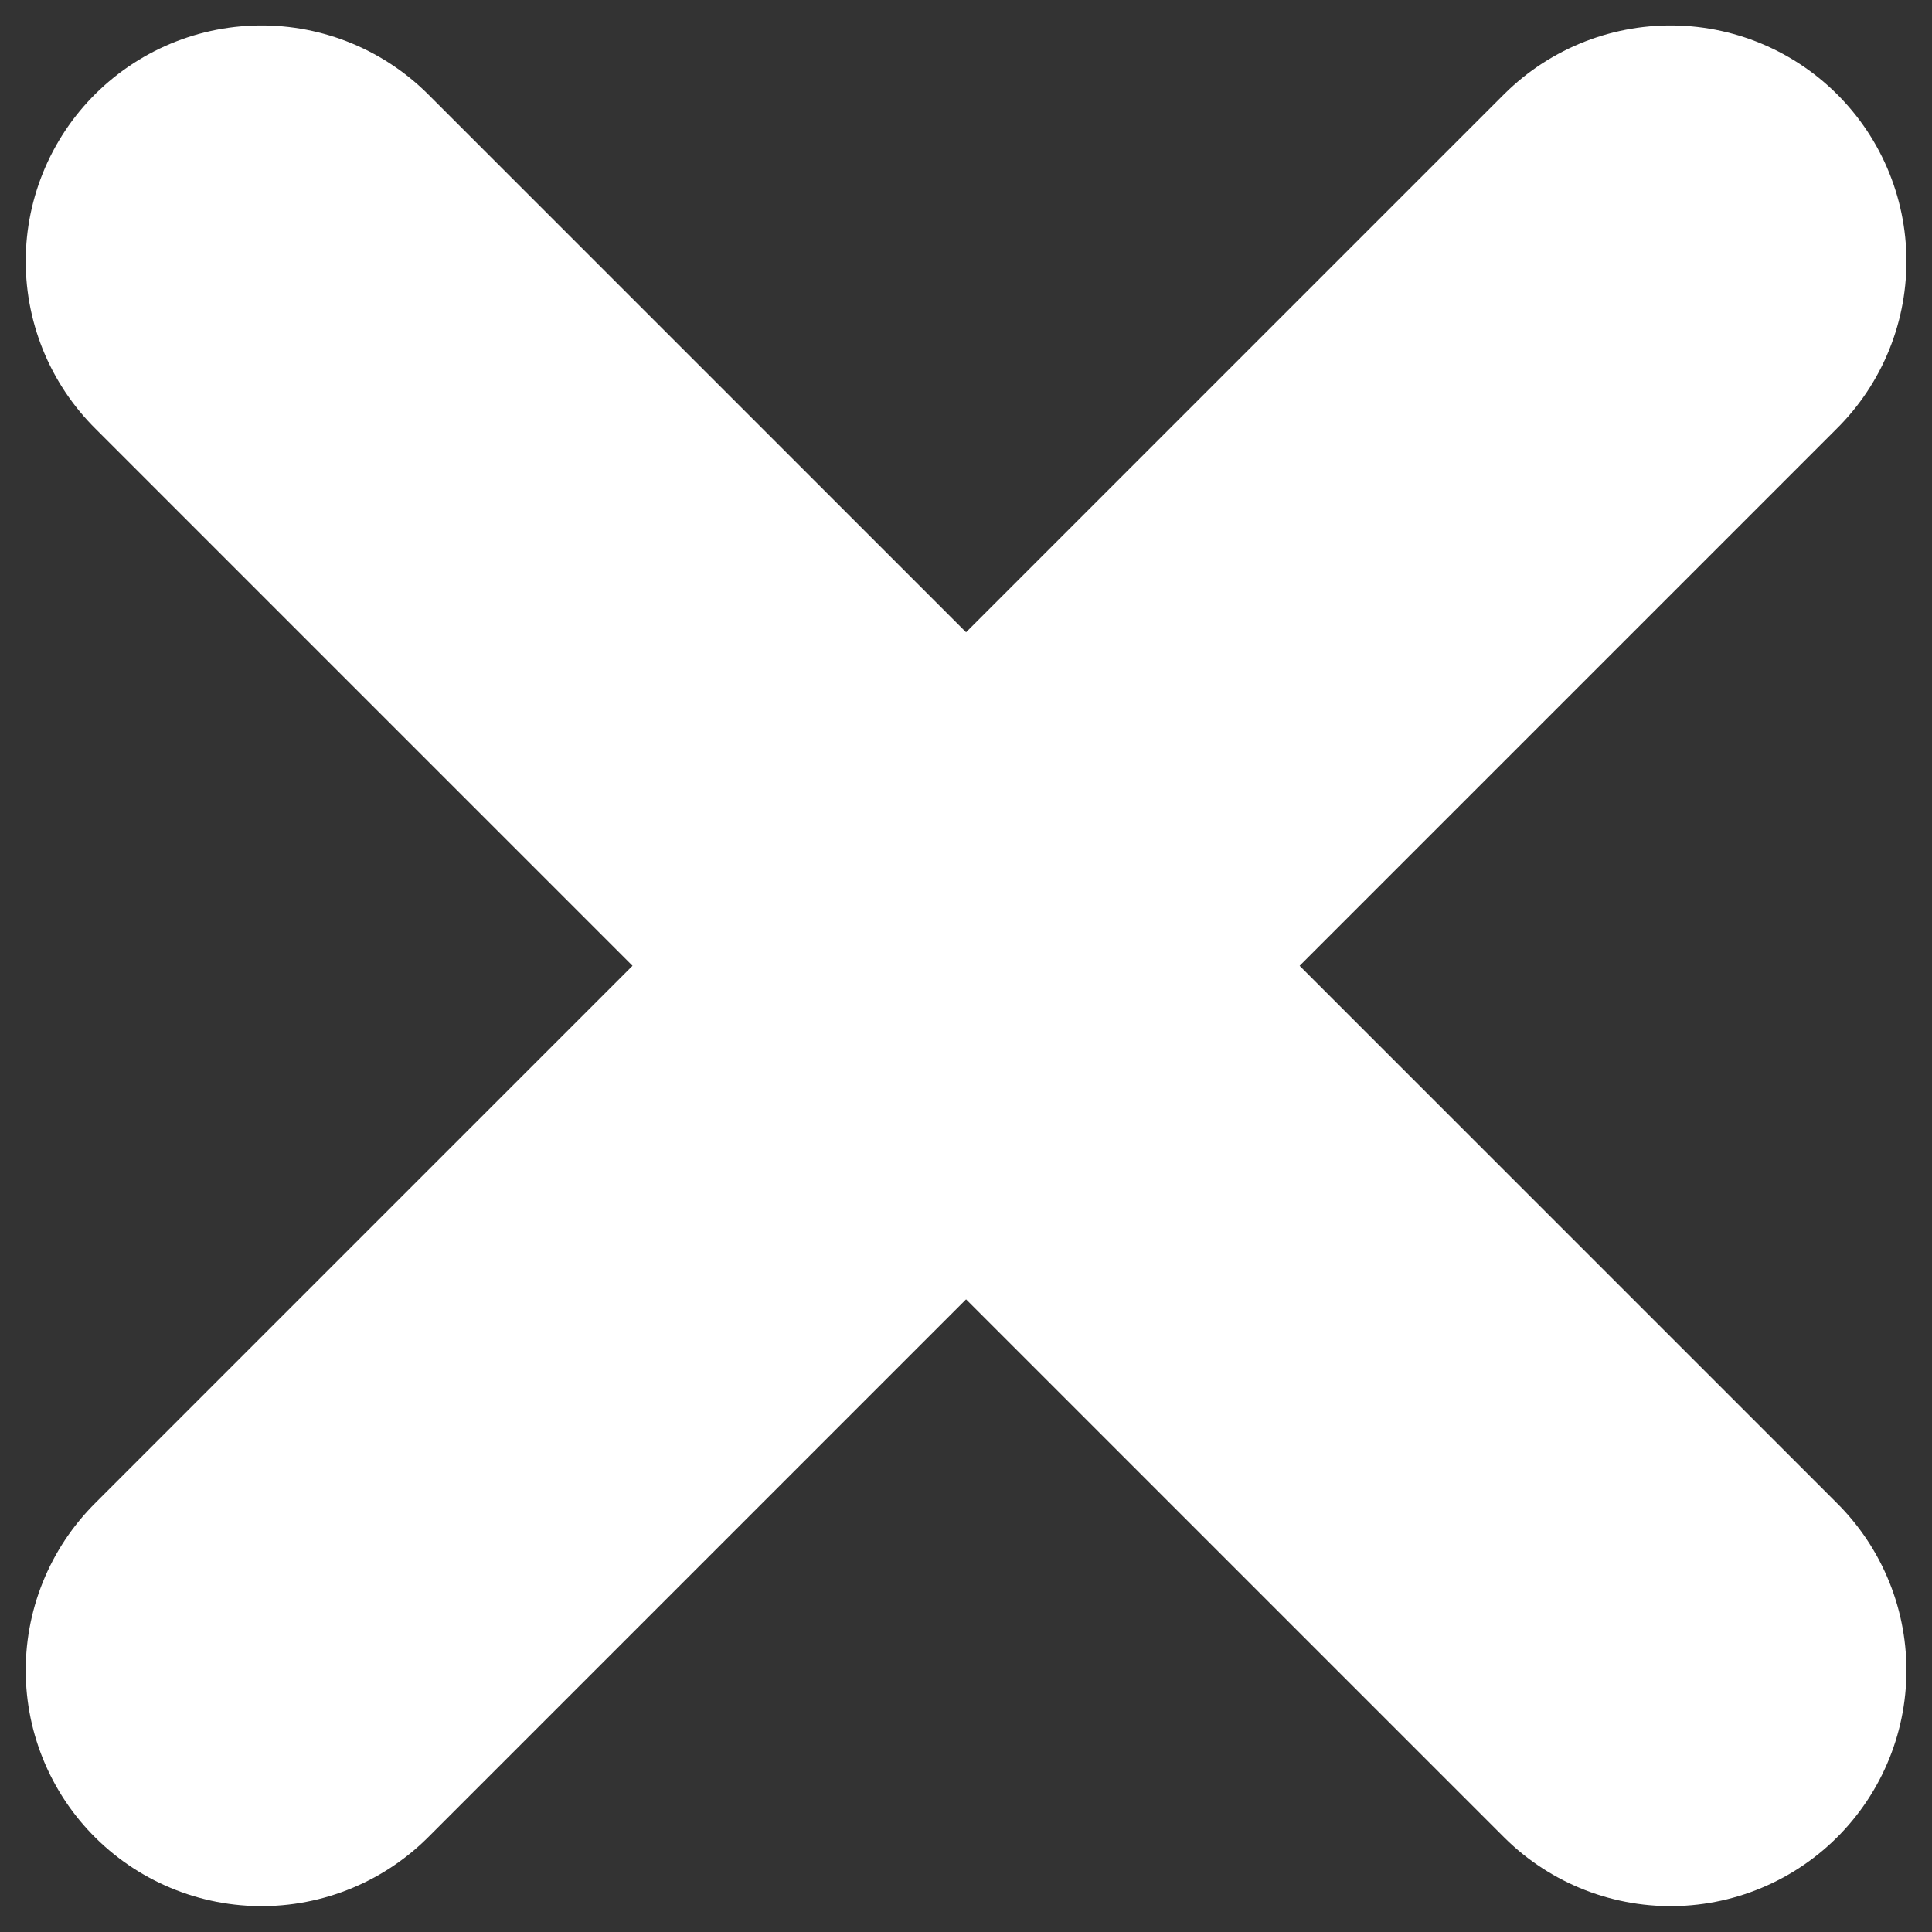 <svg width="13" height="13" viewBox="0 0 13 13" fill="none" xmlns="http://www.w3.org/2000/svg">
<rect x="0" y="0" width="13" height="13" fill="#333333" stroke="none"/>
<path d="M1.76 11.239L11.241 1.758" stroke="white" stroke-width="3.174" stroke-linecap="round" stroke-linejoin="round"/>
<path d="M11.241 11.239L1.76 1.758" stroke="white" stroke-width="3.174" stroke-linecap="round" stroke-linejoin="round"/>
</svg>
